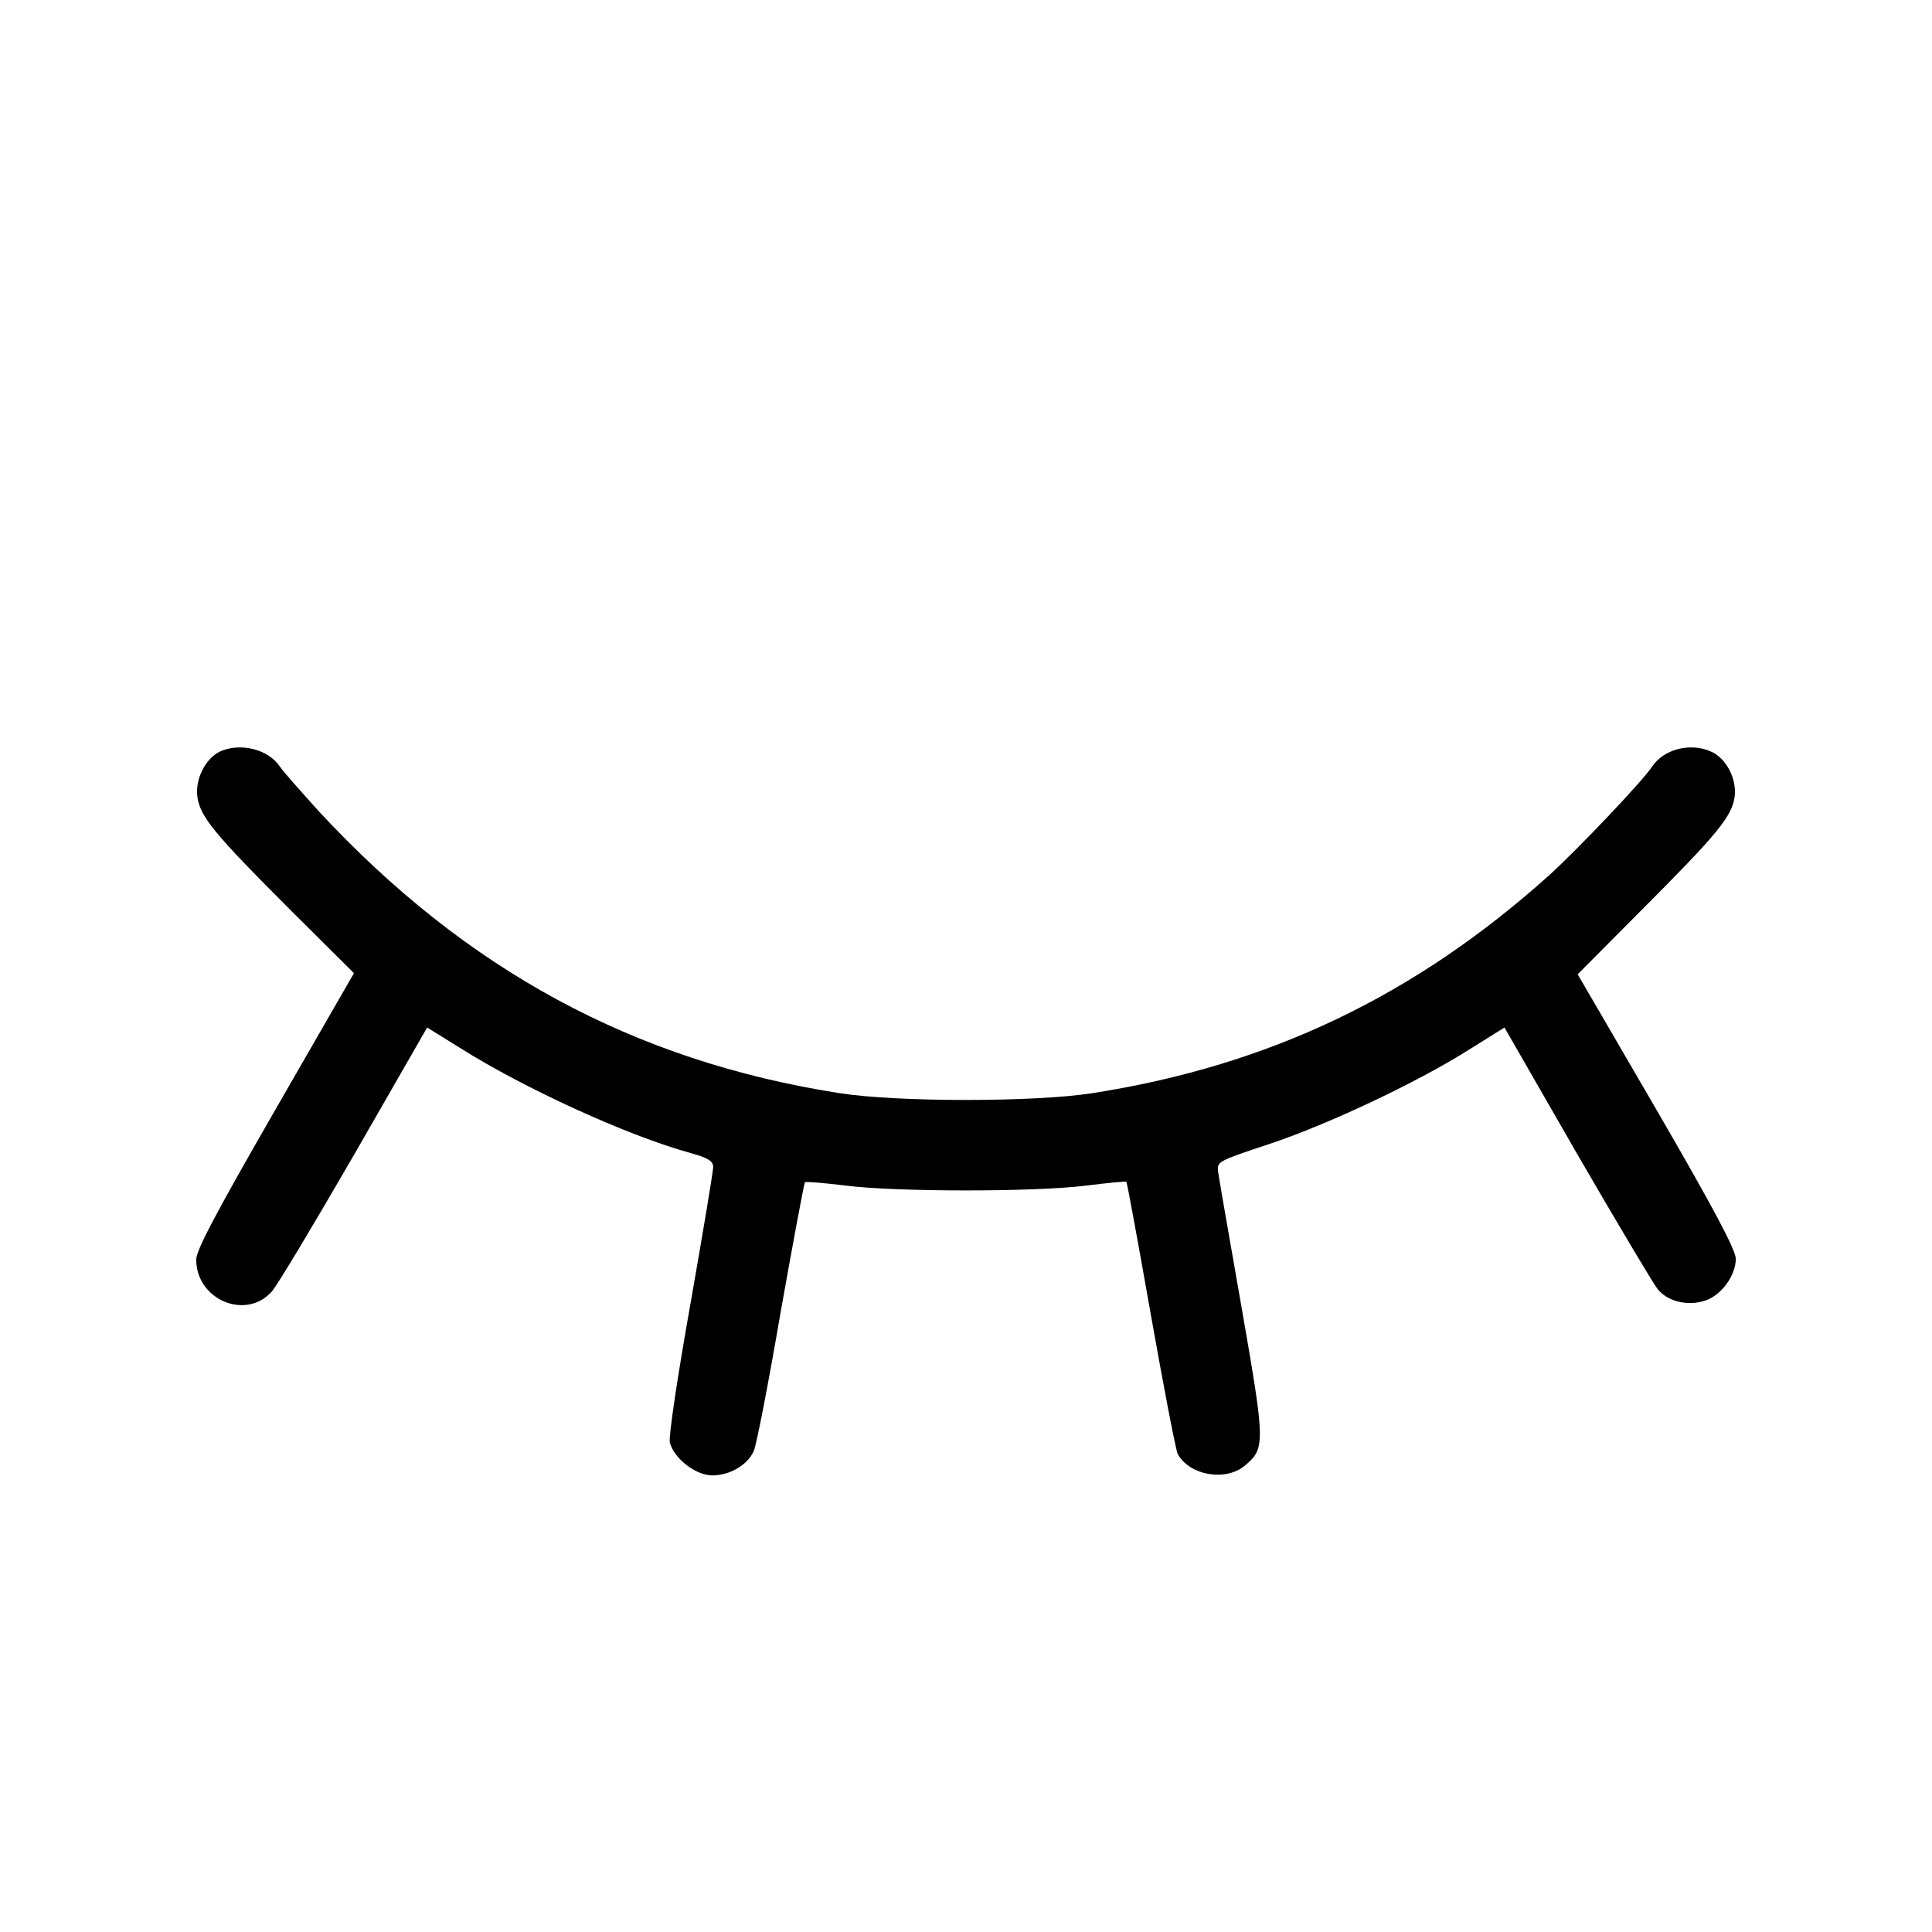 <?xml version="1.0" standalone="no"?>
<!DOCTYPE svg PUBLIC "-//W3C//DTD SVG 20010904//EN"
 "http://www.w3.org/TR/2001/REC-SVG-20010904/DTD/svg10.dtd">
<svg version="1.0" xmlns="http://www.w3.org/2000/svg"
 width="512pt" height="512pt" viewBox="0 0 512 512"
 preserveAspectRatio="xMidYMid meet">

<g transform="translate(0,512) scale(0.1,-0.1)"
fill="#000000" stroke="none">
<path d="M582 3128 c-38 -19 -65 -73 -59 -119 7 -53 44 -98 247 -301 l168
-167 -209 -363 c-157 -273 -209 -371 -209 -396 0 -106 131 -162 200 -85 14 15
112 179 219 364 l193 336 87 -54 c169 -107 445 -233 609 -278 50 -14 62 -22
62 -38 0 -11 -27 -173 -60 -361 -35 -196 -58 -352 -55 -368 10 -42 68 -88 113
-88 47 0 95 29 110 66 7 16 39 181 71 368 33 186 62 340 64 343 3 2 52 -2 109
-9 133 -17 503 -17 636 0 57 7 105 12 107 10 2 -2 31 -160 65 -353 34 -192 66
-358 71 -368 31 -57 127 -74 178 -31 55 46 54 59 -9 421 -32 182 -60 343 -62
358 -3 27 0 28 132 72 155 51 393 163 531 250 l96 60 192 -334 c106 -183 202
-344 213 -358 26 -34 80 -47 126 -32 44 14 82 67 82 111 0 23 -57 131 -209
393 l-210 361 168 169 c205 205 241 250 248 302 6 47 -22 101 -62 119 -55 25
-126 7 -157 -40 -25 -38 -197 -219 -272 -287 -356 -320 -743 -505 -1211 -578
-153 -24 -517 -24 -670 0 -545 85 -991 327 -1381 748 -47 52 -93 104 -102 117
-31 47 -106 65 -160 40z"/>
</g>
</svg>
